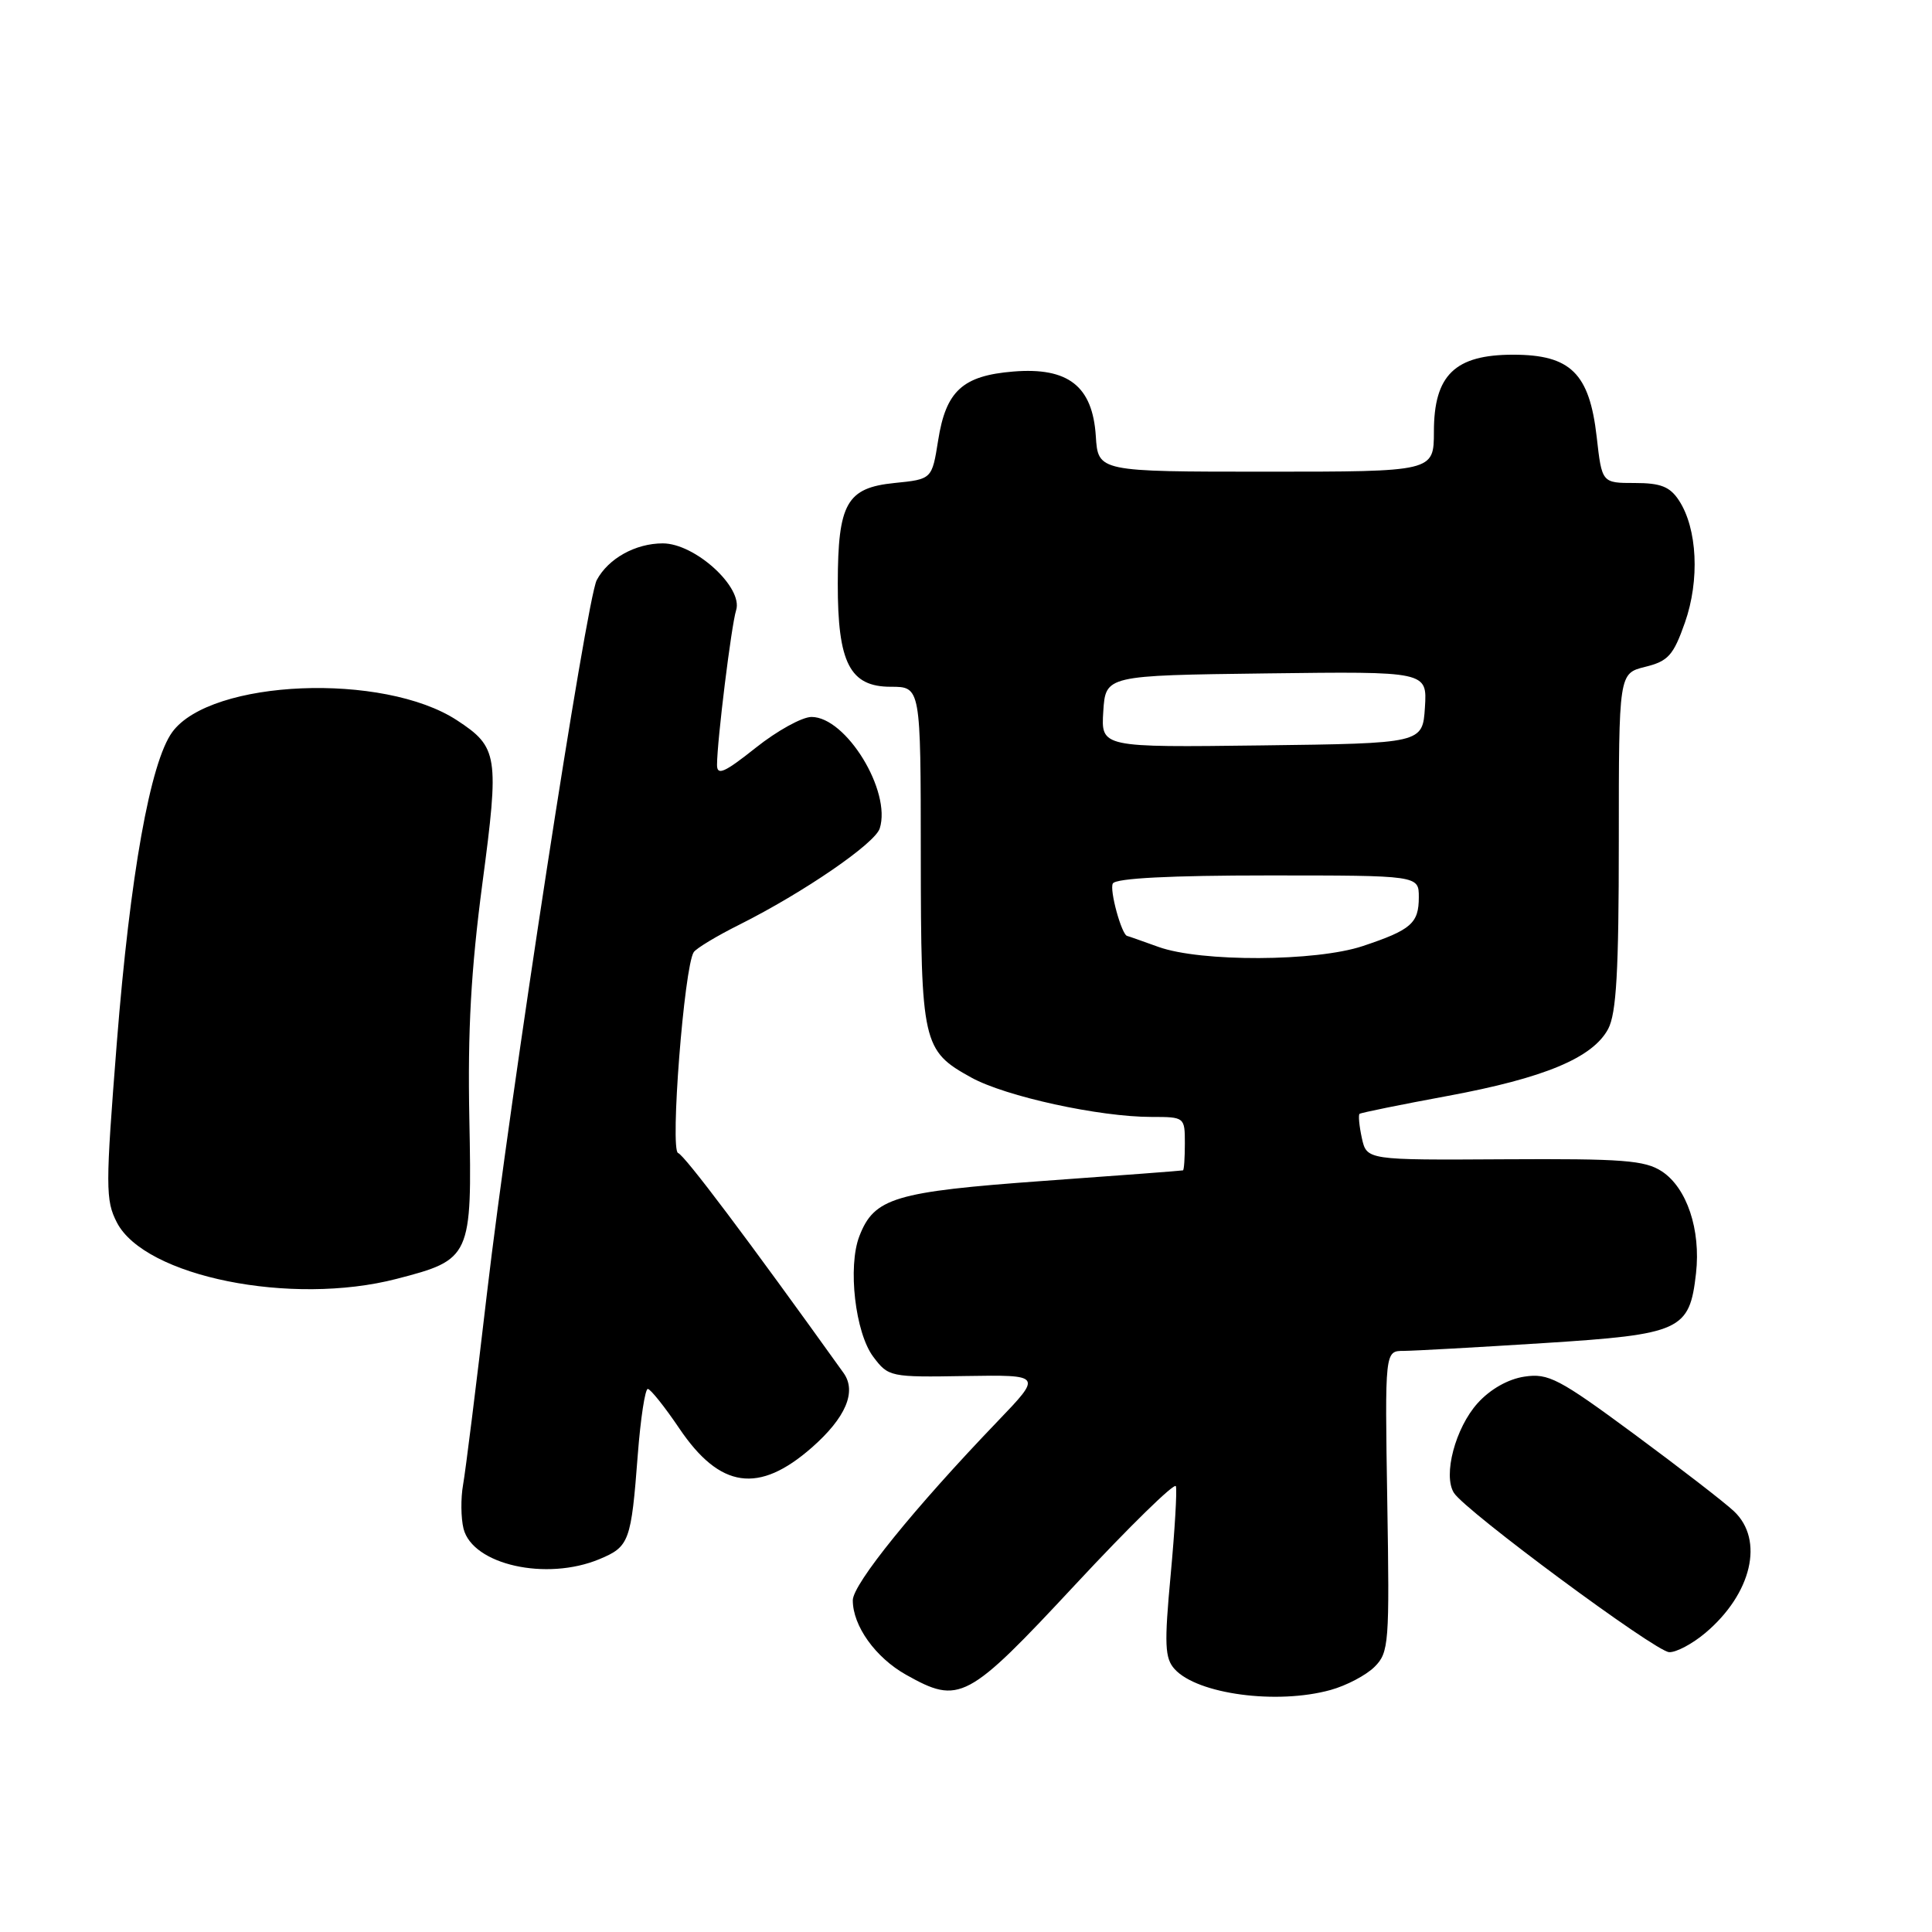 <?xml version="1.0" encoding="UTF-8" standalone="no"?>
<!DOCTYPE svg PUBLIC "-//W3C//DTD SVG 1.1//EN" "http://www.w3.org/Graphics/SVG/1.1/DTD/svg11.dtd" >
<svg xmlns="http://www.w3.org/2000/svg" xmlns:xlink="http://www.w3.org/1999/xlink" version="1.1" viewBox="0 0 256 256">
 <g >
 <path fill="currentColor"
d=" M 176.31 223.93 C 178.41 223.35 181.03 221.97 182.14 220.86 C 184.04 218.96 184.13 217.78 183.82 198.92 C 183.50 179.00 183.50 179.00 186.00 179.00 C 187.38 178.99 195.70 178.53 204.50 177.97 C 222.77 176.81 223.87 176.30 224.73 168.73 C 225.38 162.94 223.52 157.39 220.20 155.21 C 217.95 153.74 215.01 153.52 199.34 153.61 C 181.10 153.72 181.10 153.72 180.45 150.79 C 180.10 149.18 179.97 147.73 180.15 147.59 C 180.34 147.44 185.59 146.37 191.81 145.22 C 204.65 142.84 211.04 140.17 213.09 136.34 C 214.18 134.28 214.50 128.70 214.50 111.46 C 214.50 89.23 214.50 89.23 218.00 88.36 C 221.04 87.61 221.73 86.85 223.26 82.50 C 225.24 76.87 224.91 70.03 222.47 66.31 C 221.27 64.48 220.05 64.00 216.61 64.00 C 212.26 64.00 212.26 64.00 211.57 57.89 C 210.61 49.46 208.11 47.00 200.50 47.00 C 192.78 47.00 190.00 49.70 190.00 57.20 C 189.99 62.50 189.99 62.50 167.75 62.50 C 145.50 62.50 145.50 62.50 145.20 57.78 C 144.77 51.16 141.54 48.64 134.27 49.23 C 127.55 49.78 125.34 51.80 124.31 58.35 C 123.49 63.50 123.49 63.50 118.52 64.00 C 112.19 64.64 111.03 66.69 111.01 77.30 C 110.99 87.84 112.61 91.00 118.03 91.00 C 122.00 91.00 122.00 91.00 122.01 113.25 C 122.03 138.28 122.24 139.22 128.70 142.78 C 133.25 145.29 145.65 148.00 152.59 148.00 C 156.96 148.00 157.00 148.03 157.00 151.50 C 157.00 153.43 156.89 155.04 156.75 155.08 C 156.61 155.13 148.28 155.76 138.22 156.48 C 118.52 157.91 115.83 158.72 113.87 163.80 C 112.31 167.83 113.32 176.62 115.72 179.79 C 117.72 182.45 117.96 182.50 127.93 182.33 C 138.10 182.17 138.10 182.17 132.19 188.33 C 121.13 199.85 113.00 209.90 113.00 212.05 C 113.00 215.44 116.00 219.63 120.05 221.91 C 127.14 225.89 128.15 225.36 142.50 209.95 C 149.65 202.27 155.64 196.41 155.81 196.93 C 155.98 197.44 155.67 202.73 155.12 208.67 C 154.26 217.91 154.34 219.72 155.64 221.16 C 158.65 224.49 169.21 225.90 176.31 223.93 Z  M 225.96 216.38 C 232.12 211.19 233.80 204.04 229.75 200.24 C 228.51 199.07 222.55 194.47 216.50 190.00 C 206.57 182.67 205.16 181.93 202.00 182.41 C 199.84 182.73 197.47 184.07 195.80 185.92 C 192.84 189.20 191.18 195.48 192.65 197.81 C 194.16 200.21 219.34 218.84 221.17 218.92 C 222.09 218.97 224.25 217.82 225.96 216.38 Z  M 79.44 206.59 C 83.39 204.94 83.63 204.27 84.51 192.75 C 84.88 187.94 85.48 184.02 85.84 184.04 C 86.20 184.06 88.08 186.41 90.01 189.27 C 95.40 197.25 100.53 197.99 107.58 191.80 C 112.07 187.85 113.54 184.40 111.78 181.93 C 99.06 164.17 90.71 153.07 89.85 152.78 C 88.76 152.42 90.65 128.15 91.92 126.17 C 92.24 125.67 94.97 124.02 98.00 122.51 C 106.49 118.25 115.94 111.77 116.57 109.77 C 118.14 104.84 112.11 95.00 107.53 95.00 C 106.28 95.00 102.95 96.84 100.13 99.09 C 95.98 102.39 95.00 102.82 95.01 101.34 C 95.02 98.13 96.91 82.84 97.54 80.86 C 98.50 77.84 92.10 72.00 87.82 72.00 C 84.21 72.00 80.60 74.00 79.07 76.87 C 77.72 79.40 67.55 145.47 64.51 171.50 C 63.10 183.60 61.68 194.96 61.36 196.74 C 61.04 198.53 61.07 201.14 61.42 202.56 C 62.63 207.34 72.40 209.53 79.44 206.59 Z  M 52.54 169.46 C 62.43 166.90 62.55 166.62 62.19 148.22 C 61.96 136.57 62.41 128.50 63.92 117.05 C 66.17 100.12 66.00 99.01 60.55 95.44 C 50.82 89.07 27.95 90.01 22.83 97.00 C 19.91 101.00 17.24 115.94 15.48 138.15 C 13.97 157.32 13.97 159.03 15.49 161.99 C 19.20 169.16 38.60 173.07 52.54 169.46 Z  M 153.50 125.47 C 151.30 124.68 149.44 124.02 149.37 124.02 C 148.63 123.93 146.97 117.86 147.46 117.06 C 147.89 116.37 155.09 116.00 168.06 116.00 C 188.00 116.00 188.00 116.00 188.00 118.88 C 188.00 122.34 186.99 123.22 180.57 125.36 C 174.36 127.43 159.11 127.49 153.50 125.47 Z  M 146.19 94.27 C 146.50 89.50 146.50 89.50 167.81 89.23 C 189.11 88.96 189.11 88.96 188.81 93.73 C 188.50 98.50 188.50 98.50 167.19 98.77 C 145.89 99.04 145.89 99.04 146.19 94.27 Z "/>
</g>
</svg>